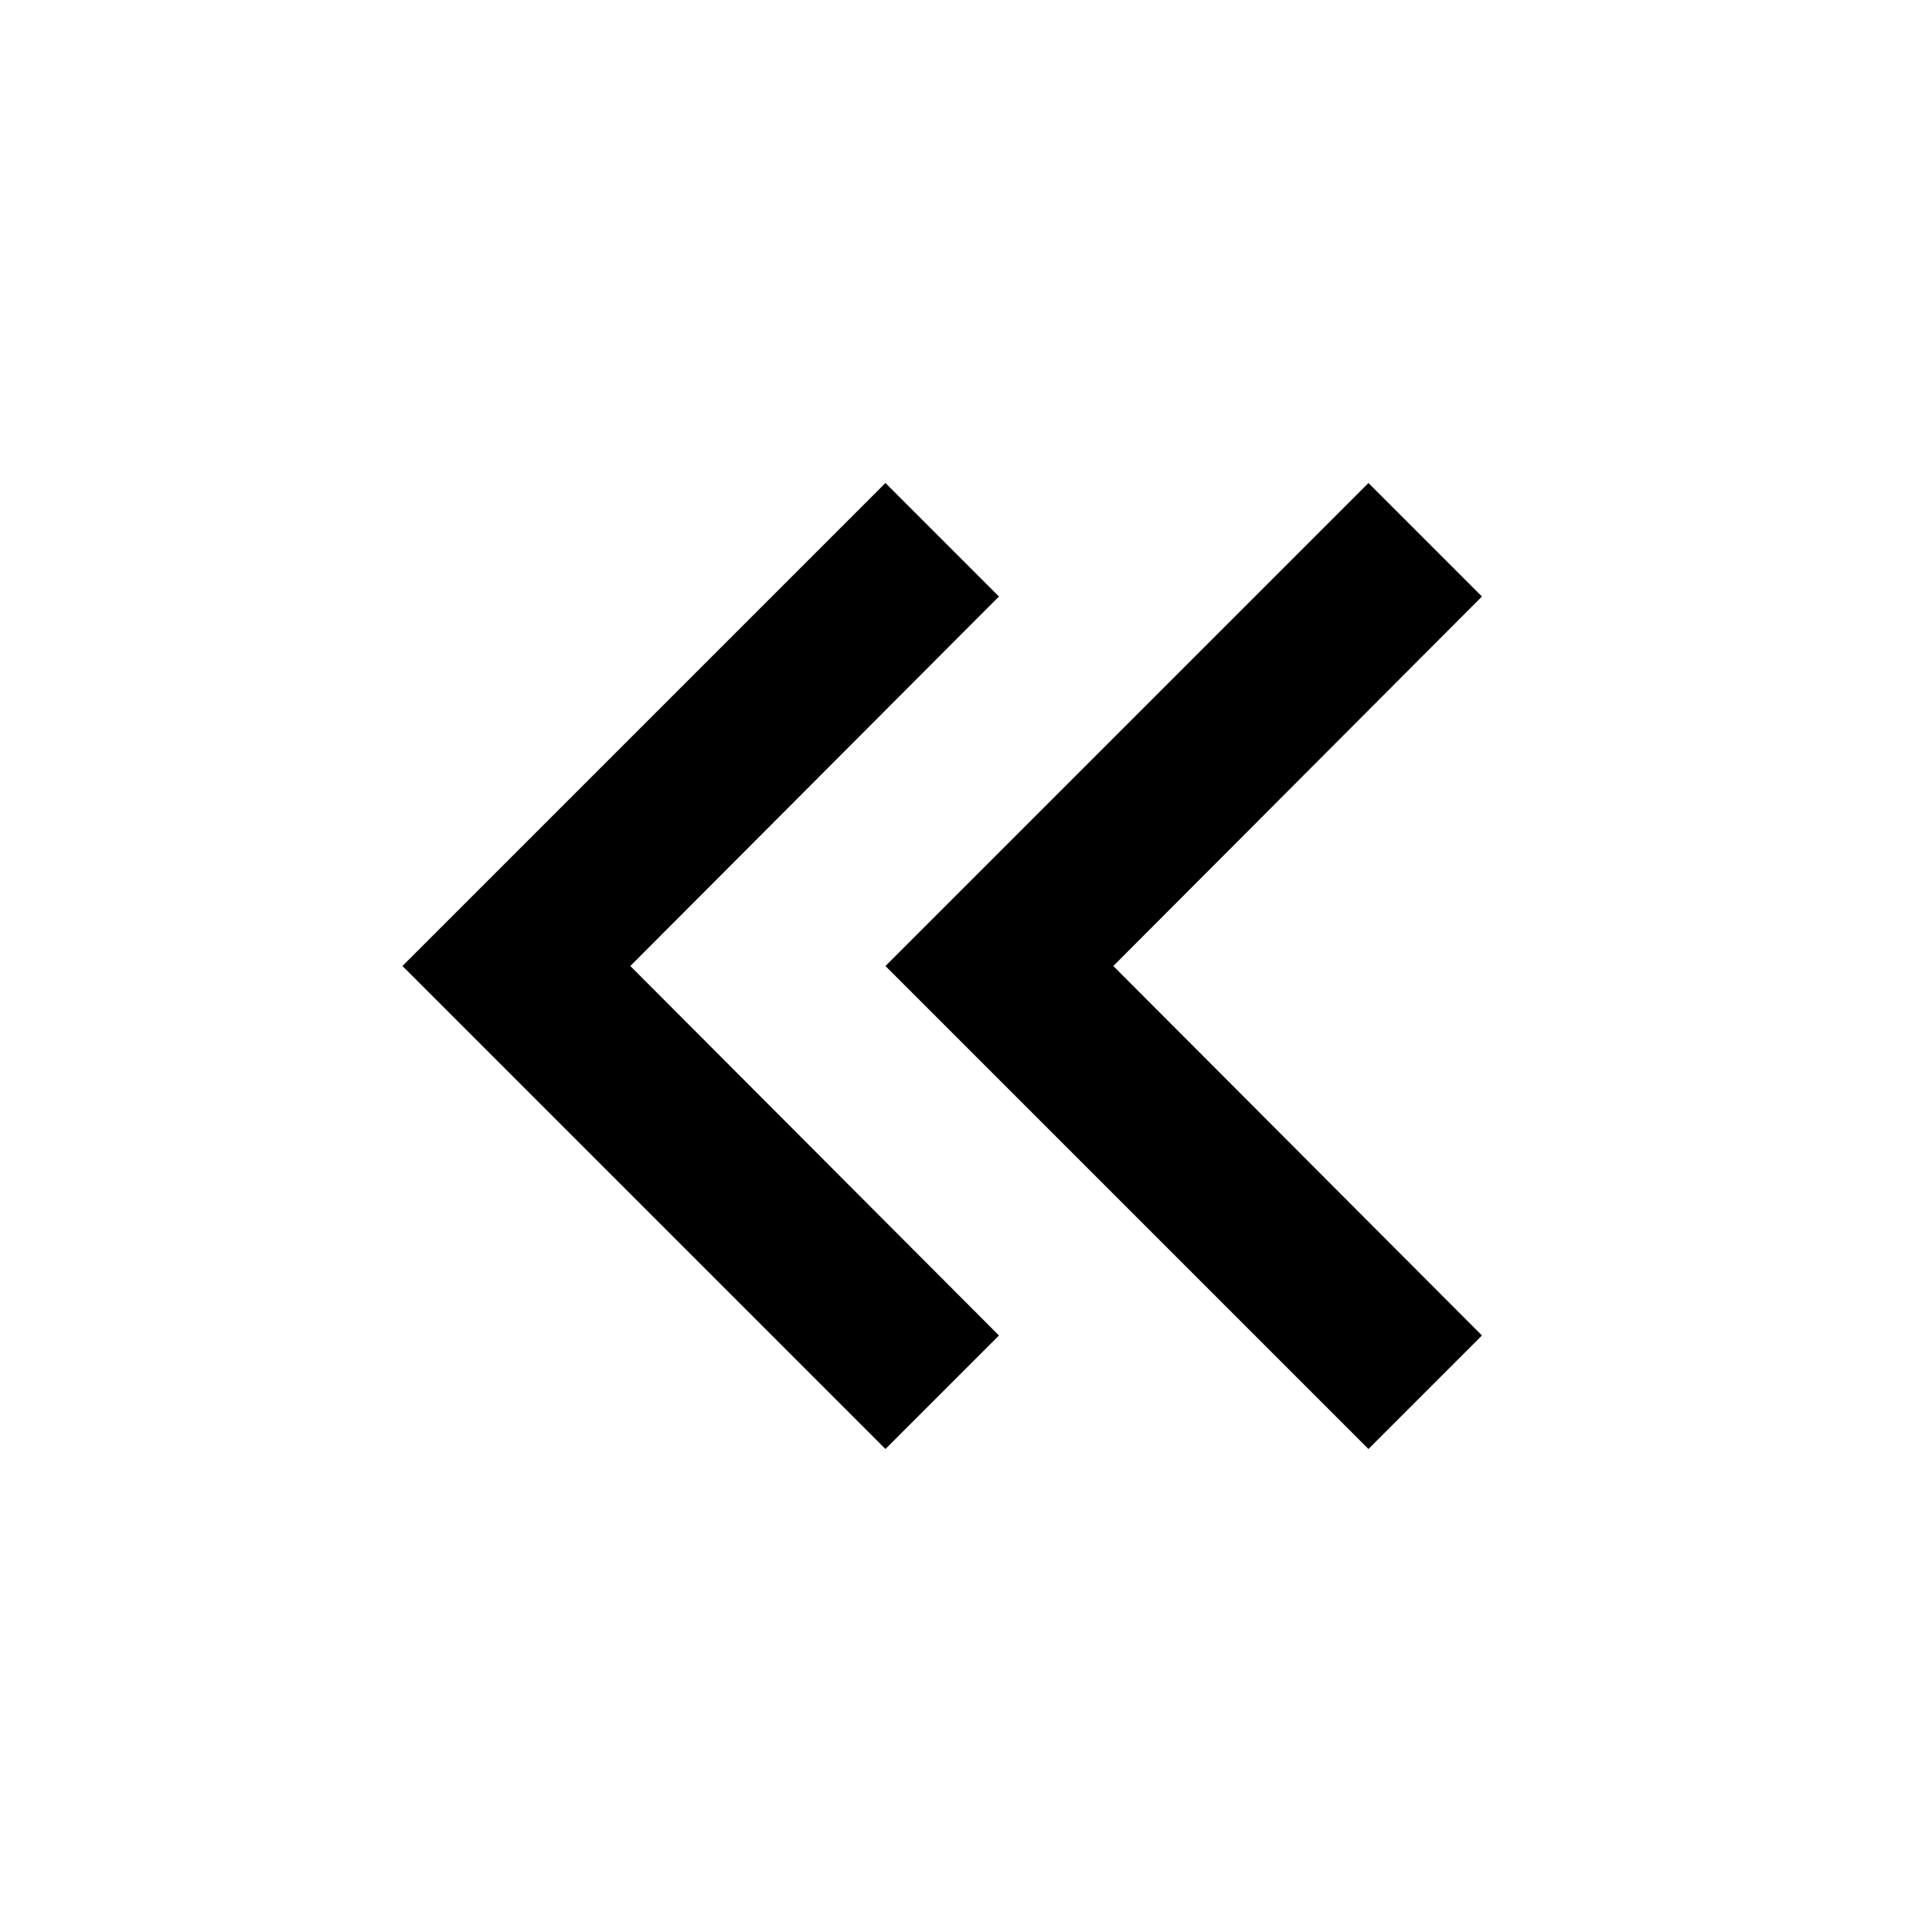 <svg width="16" height="16" viewBox="0 0 16 16" fill="none" xmlns="http://www.w3.org/2000/svg">
<path d="M12.273 4.94L11.333 4L7.333 8L11.333 12L12.273 11.06L9.22 8L12.273 4.94ZM8.273 4.94L7.333 4L3.333 8L7.333 12L8.273 11.06L5.22 8L8.273 4.94Z" fill="black"/>
</svg>
